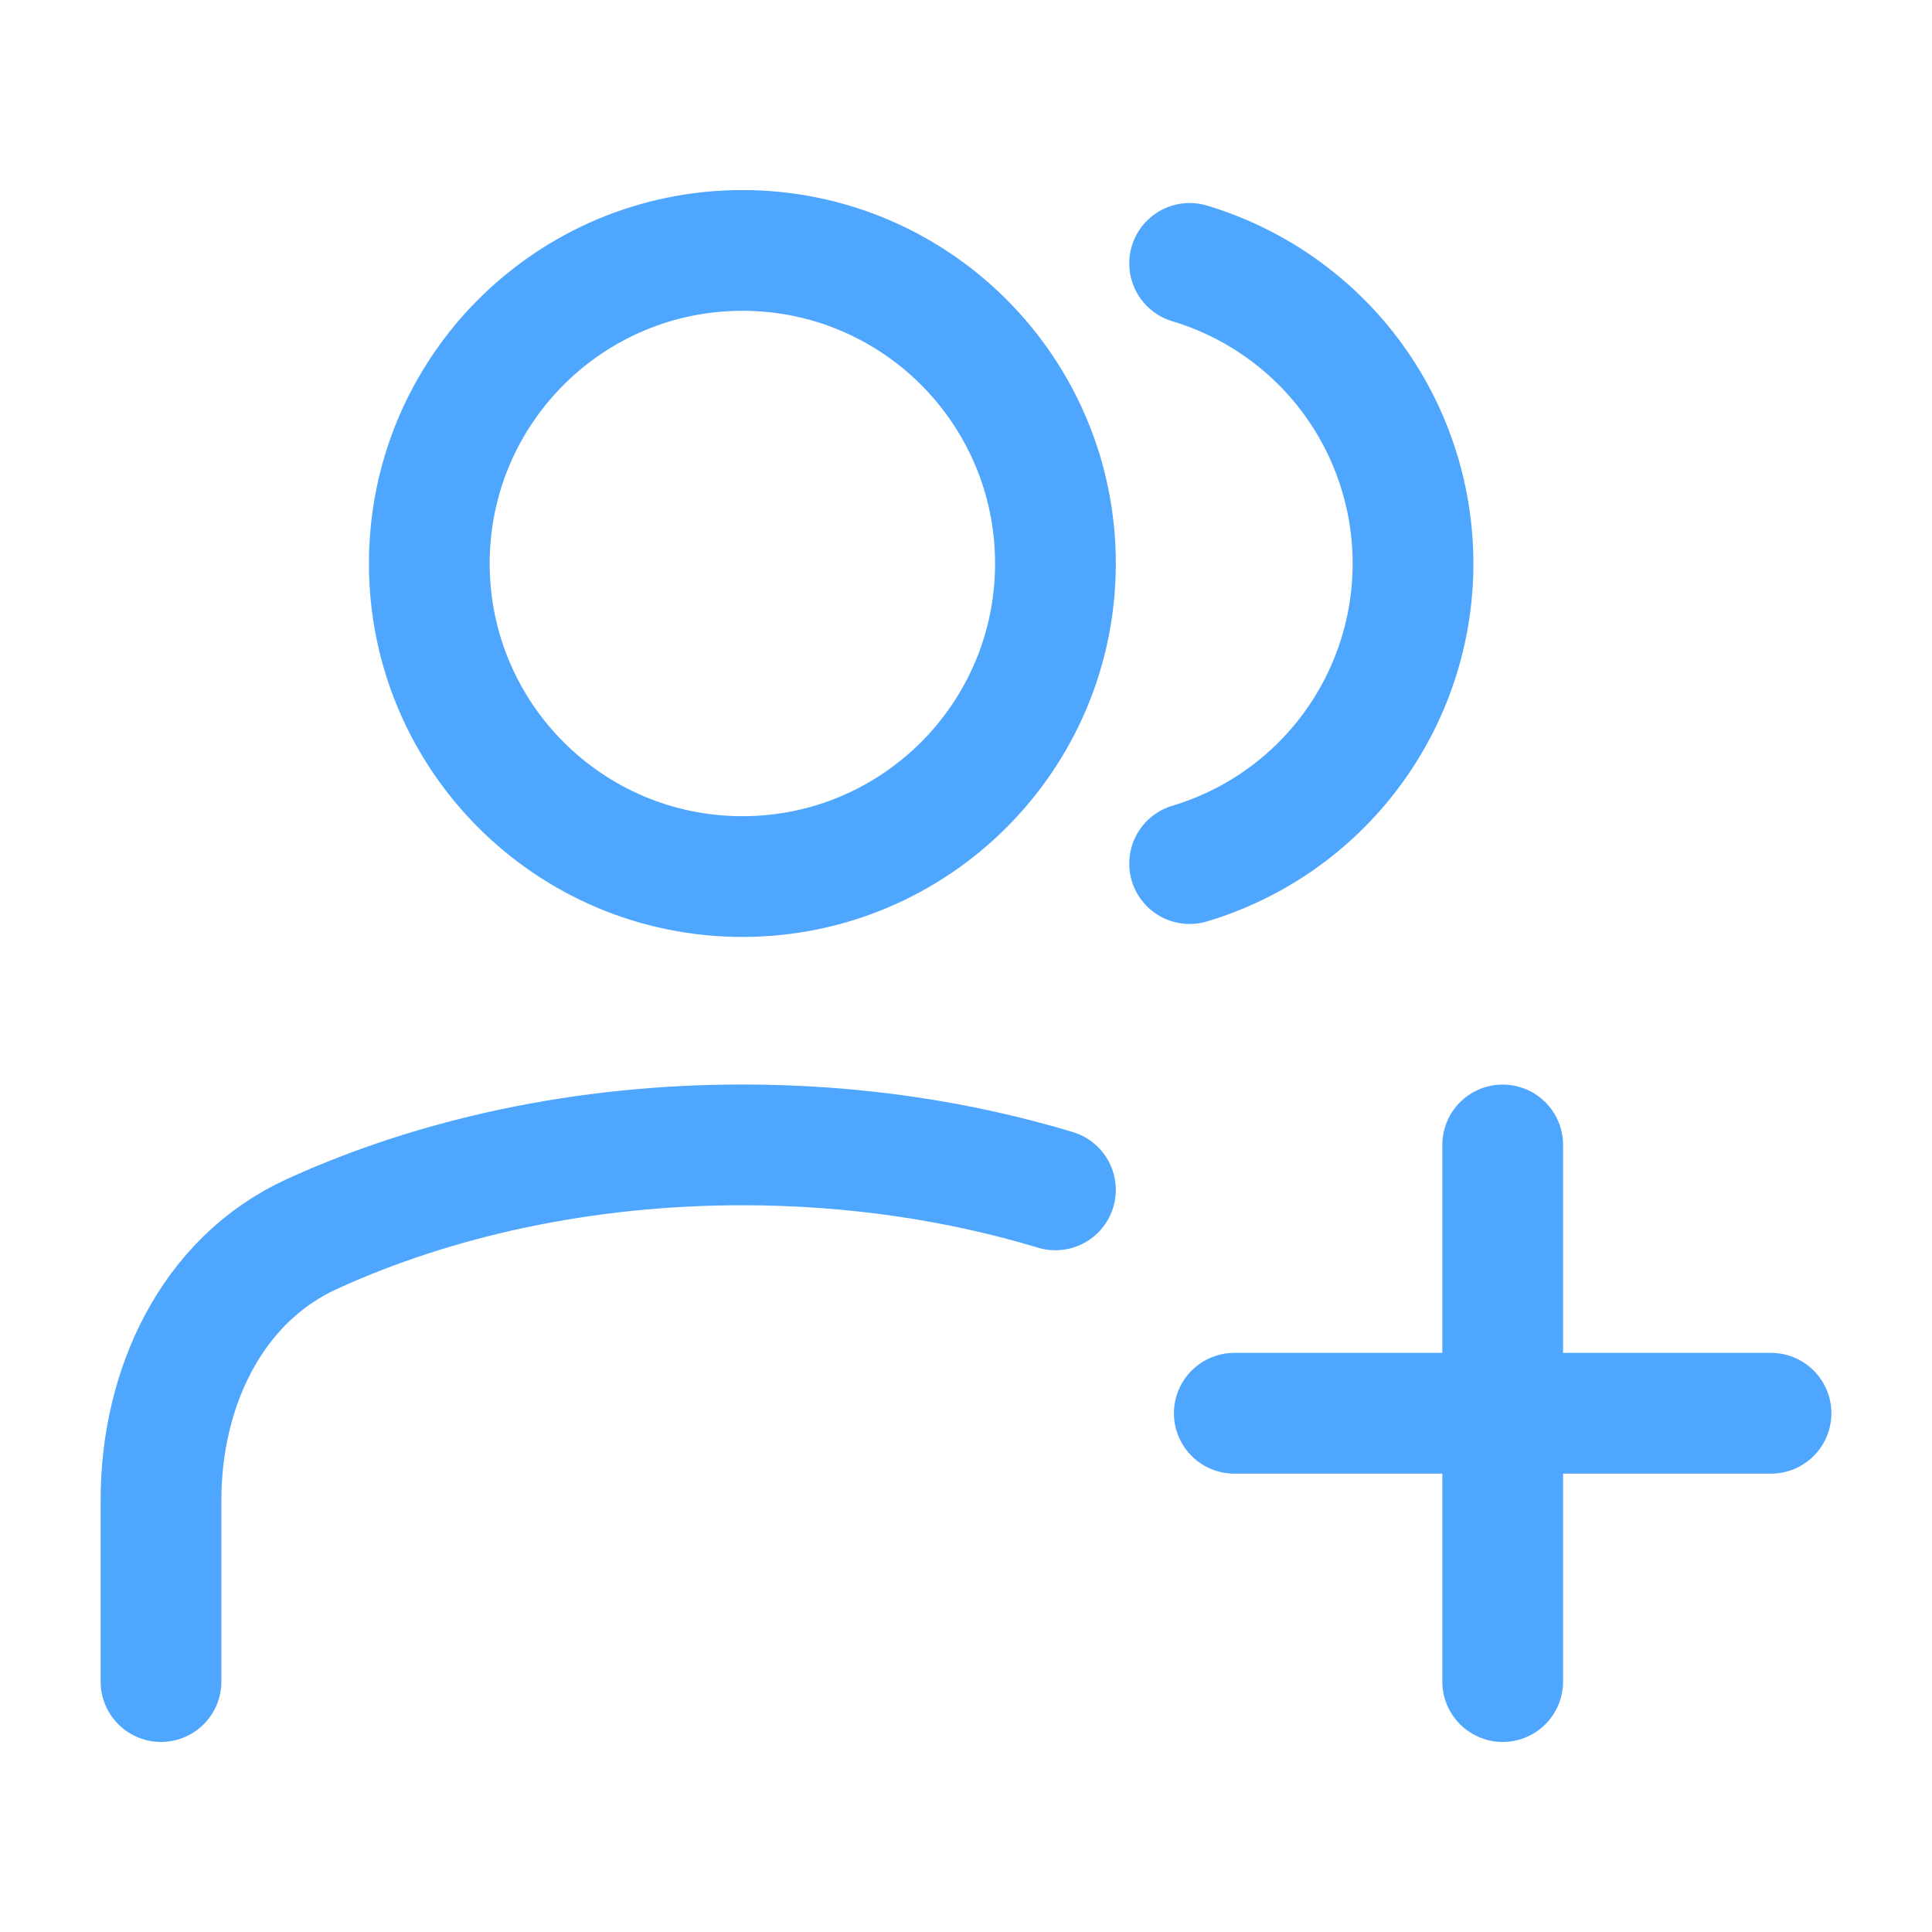 <svg width="24" height="24" viewBox="0 0 24 24" fill="none" xmlns="http://www.w3.org/2000/svg">
<path d="M2 20.889V18.633C2 17.253 2.622 15.9 3.878 15.328C5.409 14.629 7.247 14.222 9.222 14.222C10.606 14.222 11.921 14.422 13.111 14.781" stroke="#4EA6FF" stroke-width="1.5" stroke-linecap="round" stroke-linejoin="round"/>
<path d="M9.222 10.889C11.37 10.889 13.111 9.148 13.111 7C13.111 4.852 11.37 3.111 9.222 3.111C7.074 3.111 5.333 4.852 5.333 7C5.333 9.148 7.074 10.889 9.222 10.889Z" stroke="#4EA6FF" stroke-width="1.5" stroke-linecap="round" stroke-linejoin="round"/>
<path d="M14.778 3.272C15.58 3.513 16.283 4.005 16.783 4.676C17.283 5.348 17.553 6.163 17.553 7C17.553 7.838 17.283 8.652 16.783 9.324C16.283 9.996 15.58 10.488 14.778 10.728M18.667 14.223V20.889M15.333 17.556H22" stroke="#4EA6FF" stroke-width="1.5" stroke-linecap="round" stroke-linejoin="round"/>
</svg>
